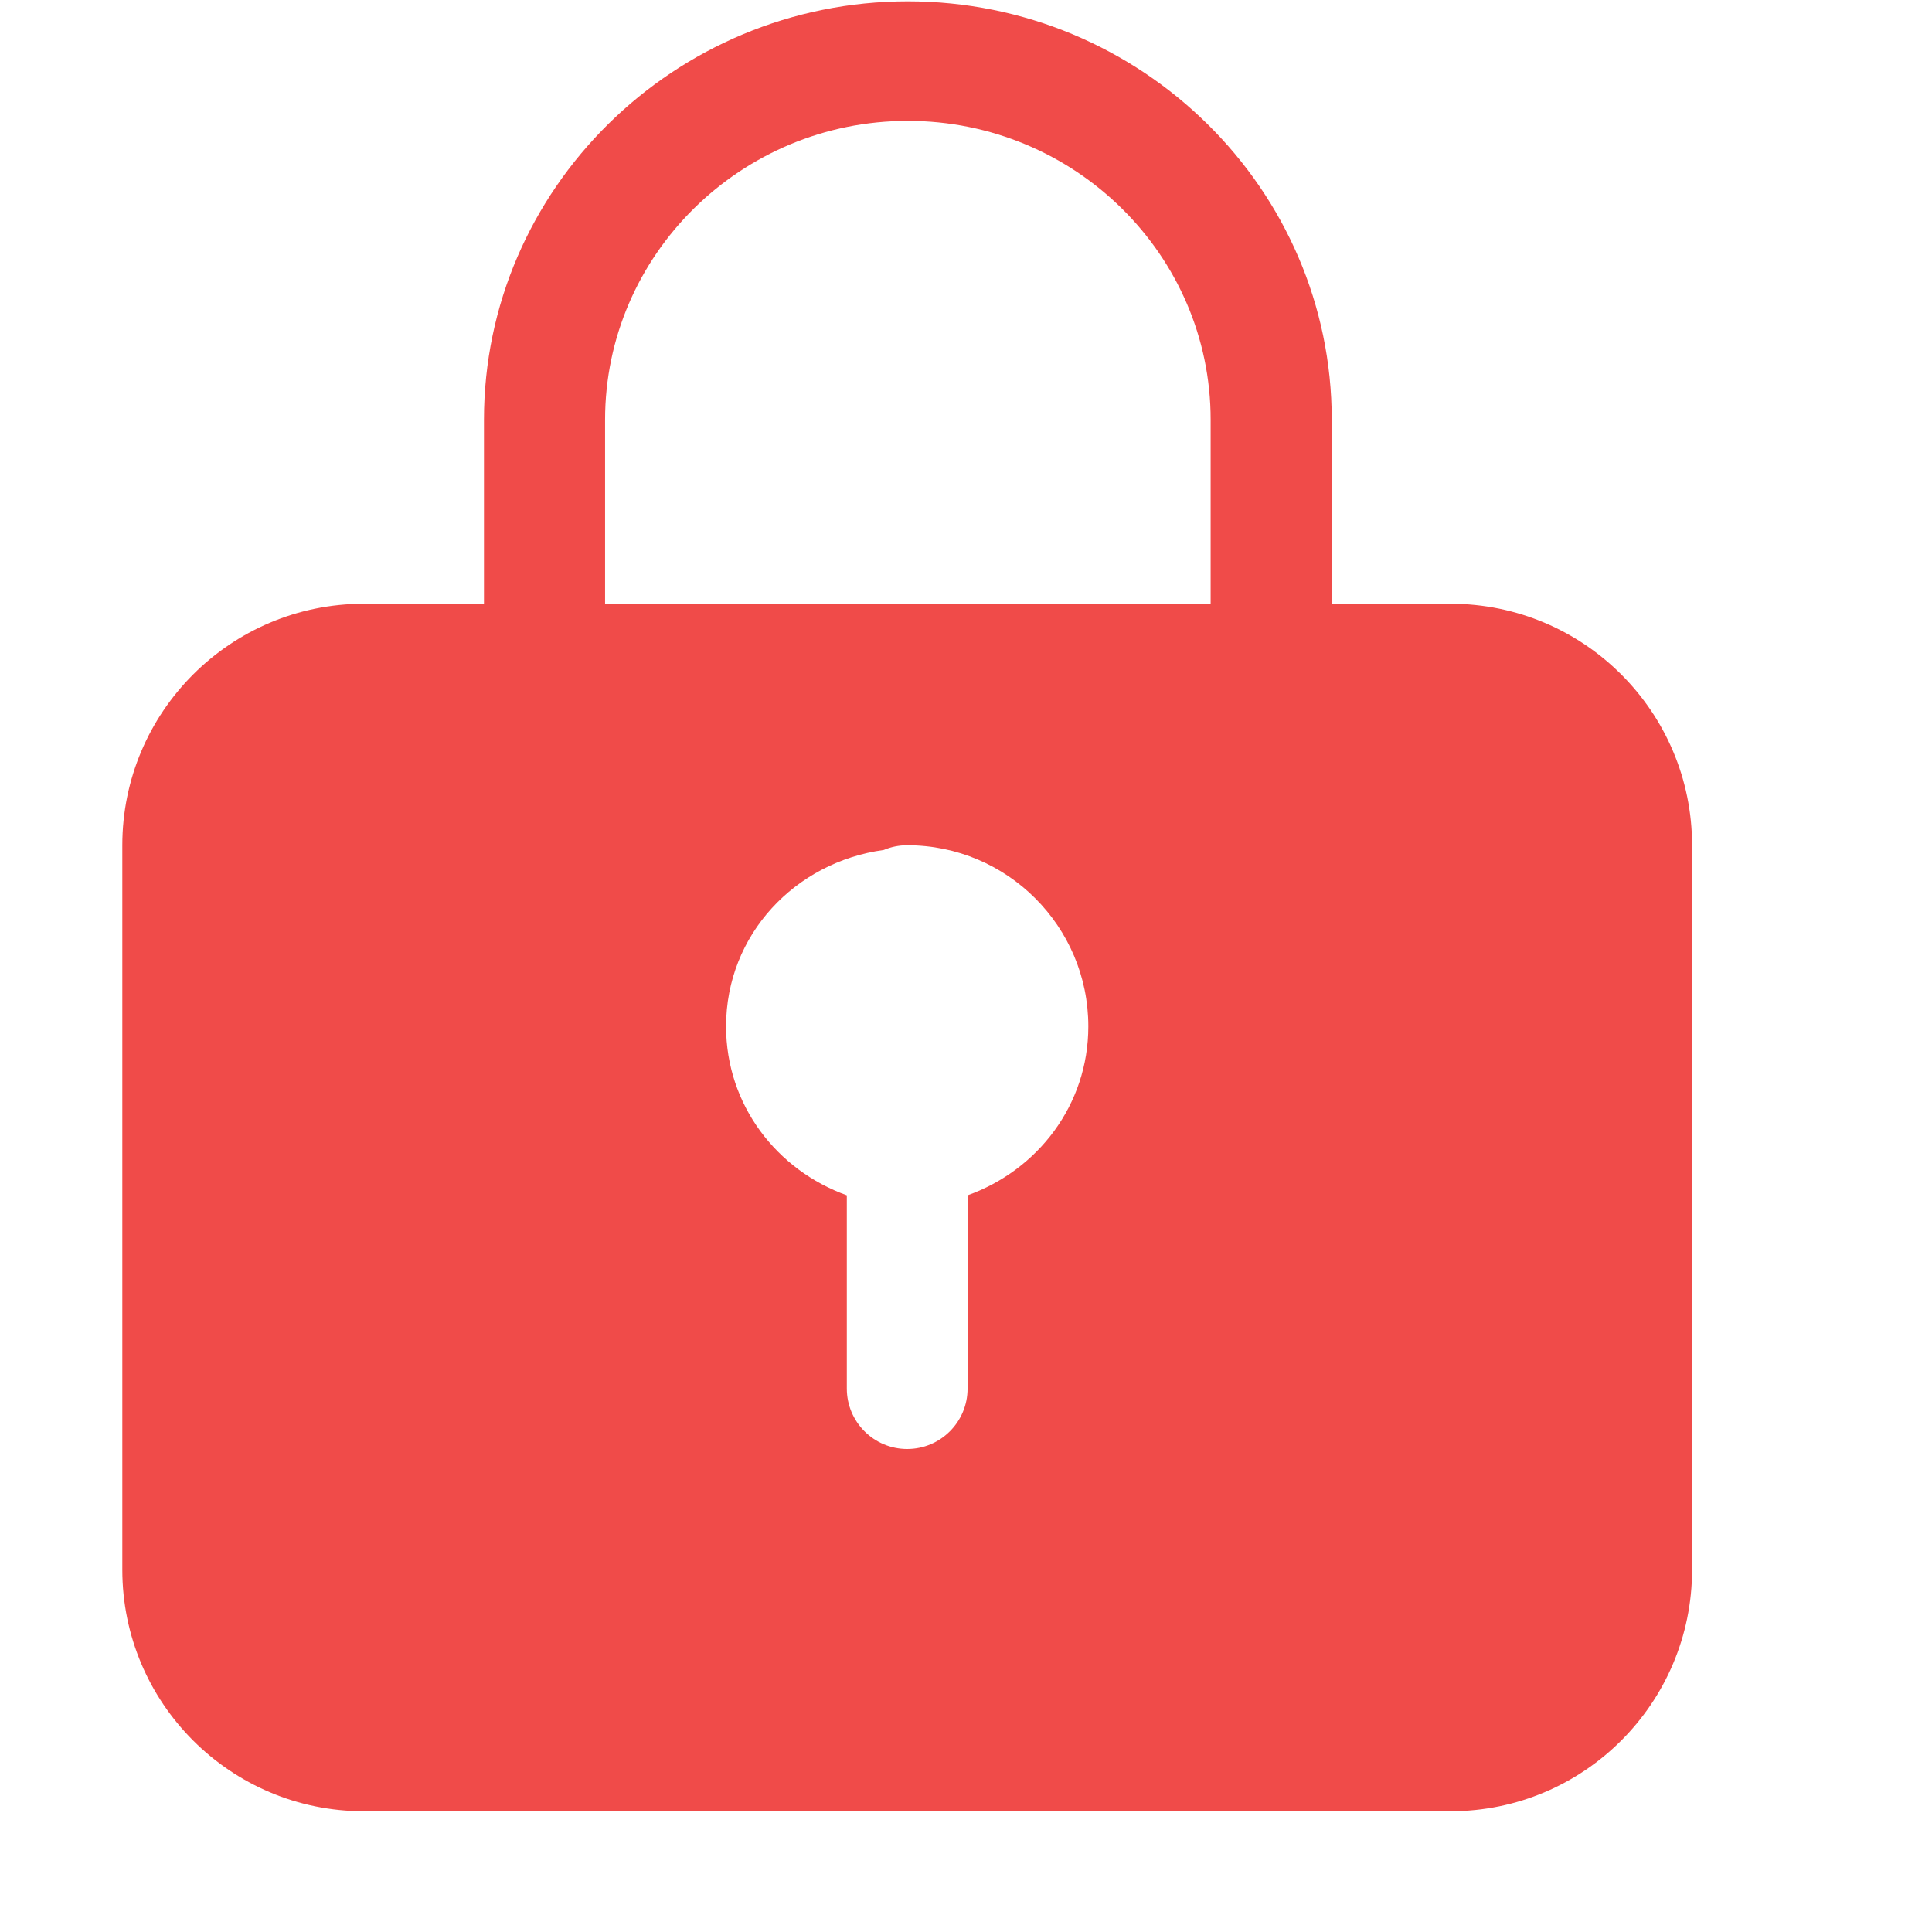 <svg width="16" height="16" viewBox="0 0 16 16" fill="none" xmlns="http://www.w3.org/2000/svg">
<path d="M12.013 5H11.029V3.476C11.029 1.566 9.454 0.011 7.518 0.011C5.583 0.011 4.008 1.566 4.008 3.476V5H3.013C1.909 5 1.013 5.896 1.013 7V13C1.013 14.104 1.909 15 3.013 15H12.013C13.117 15 14.013 14.104 14.013 13V7C14.013 5.896 13.117 5 12.013 5ZM8.013 9.899V11.5C8.013 11.776 7.789 12 7.513 12C7.237 12 7.013 11.776 7.013 11.5V9.899C6.433 9.691 6.013 9.151 6.013 8.5C6.013 7.74 6.586 7.139 7.319 7.039C7.378 7.014 7.443 7 7.513 7C8.341 7 9.013 7.672 9.013 8.5C9.013 9.151 8.593 9.691 8.013 9.899ZM10.025 5H5.011V3.476C5.011 2.112 6.136 1.001 7.518 1.001C8.901 1.001 10.026 2.111 10.026 3.476V5H10.025Z" fill="#F04B49"/>
</svg>
